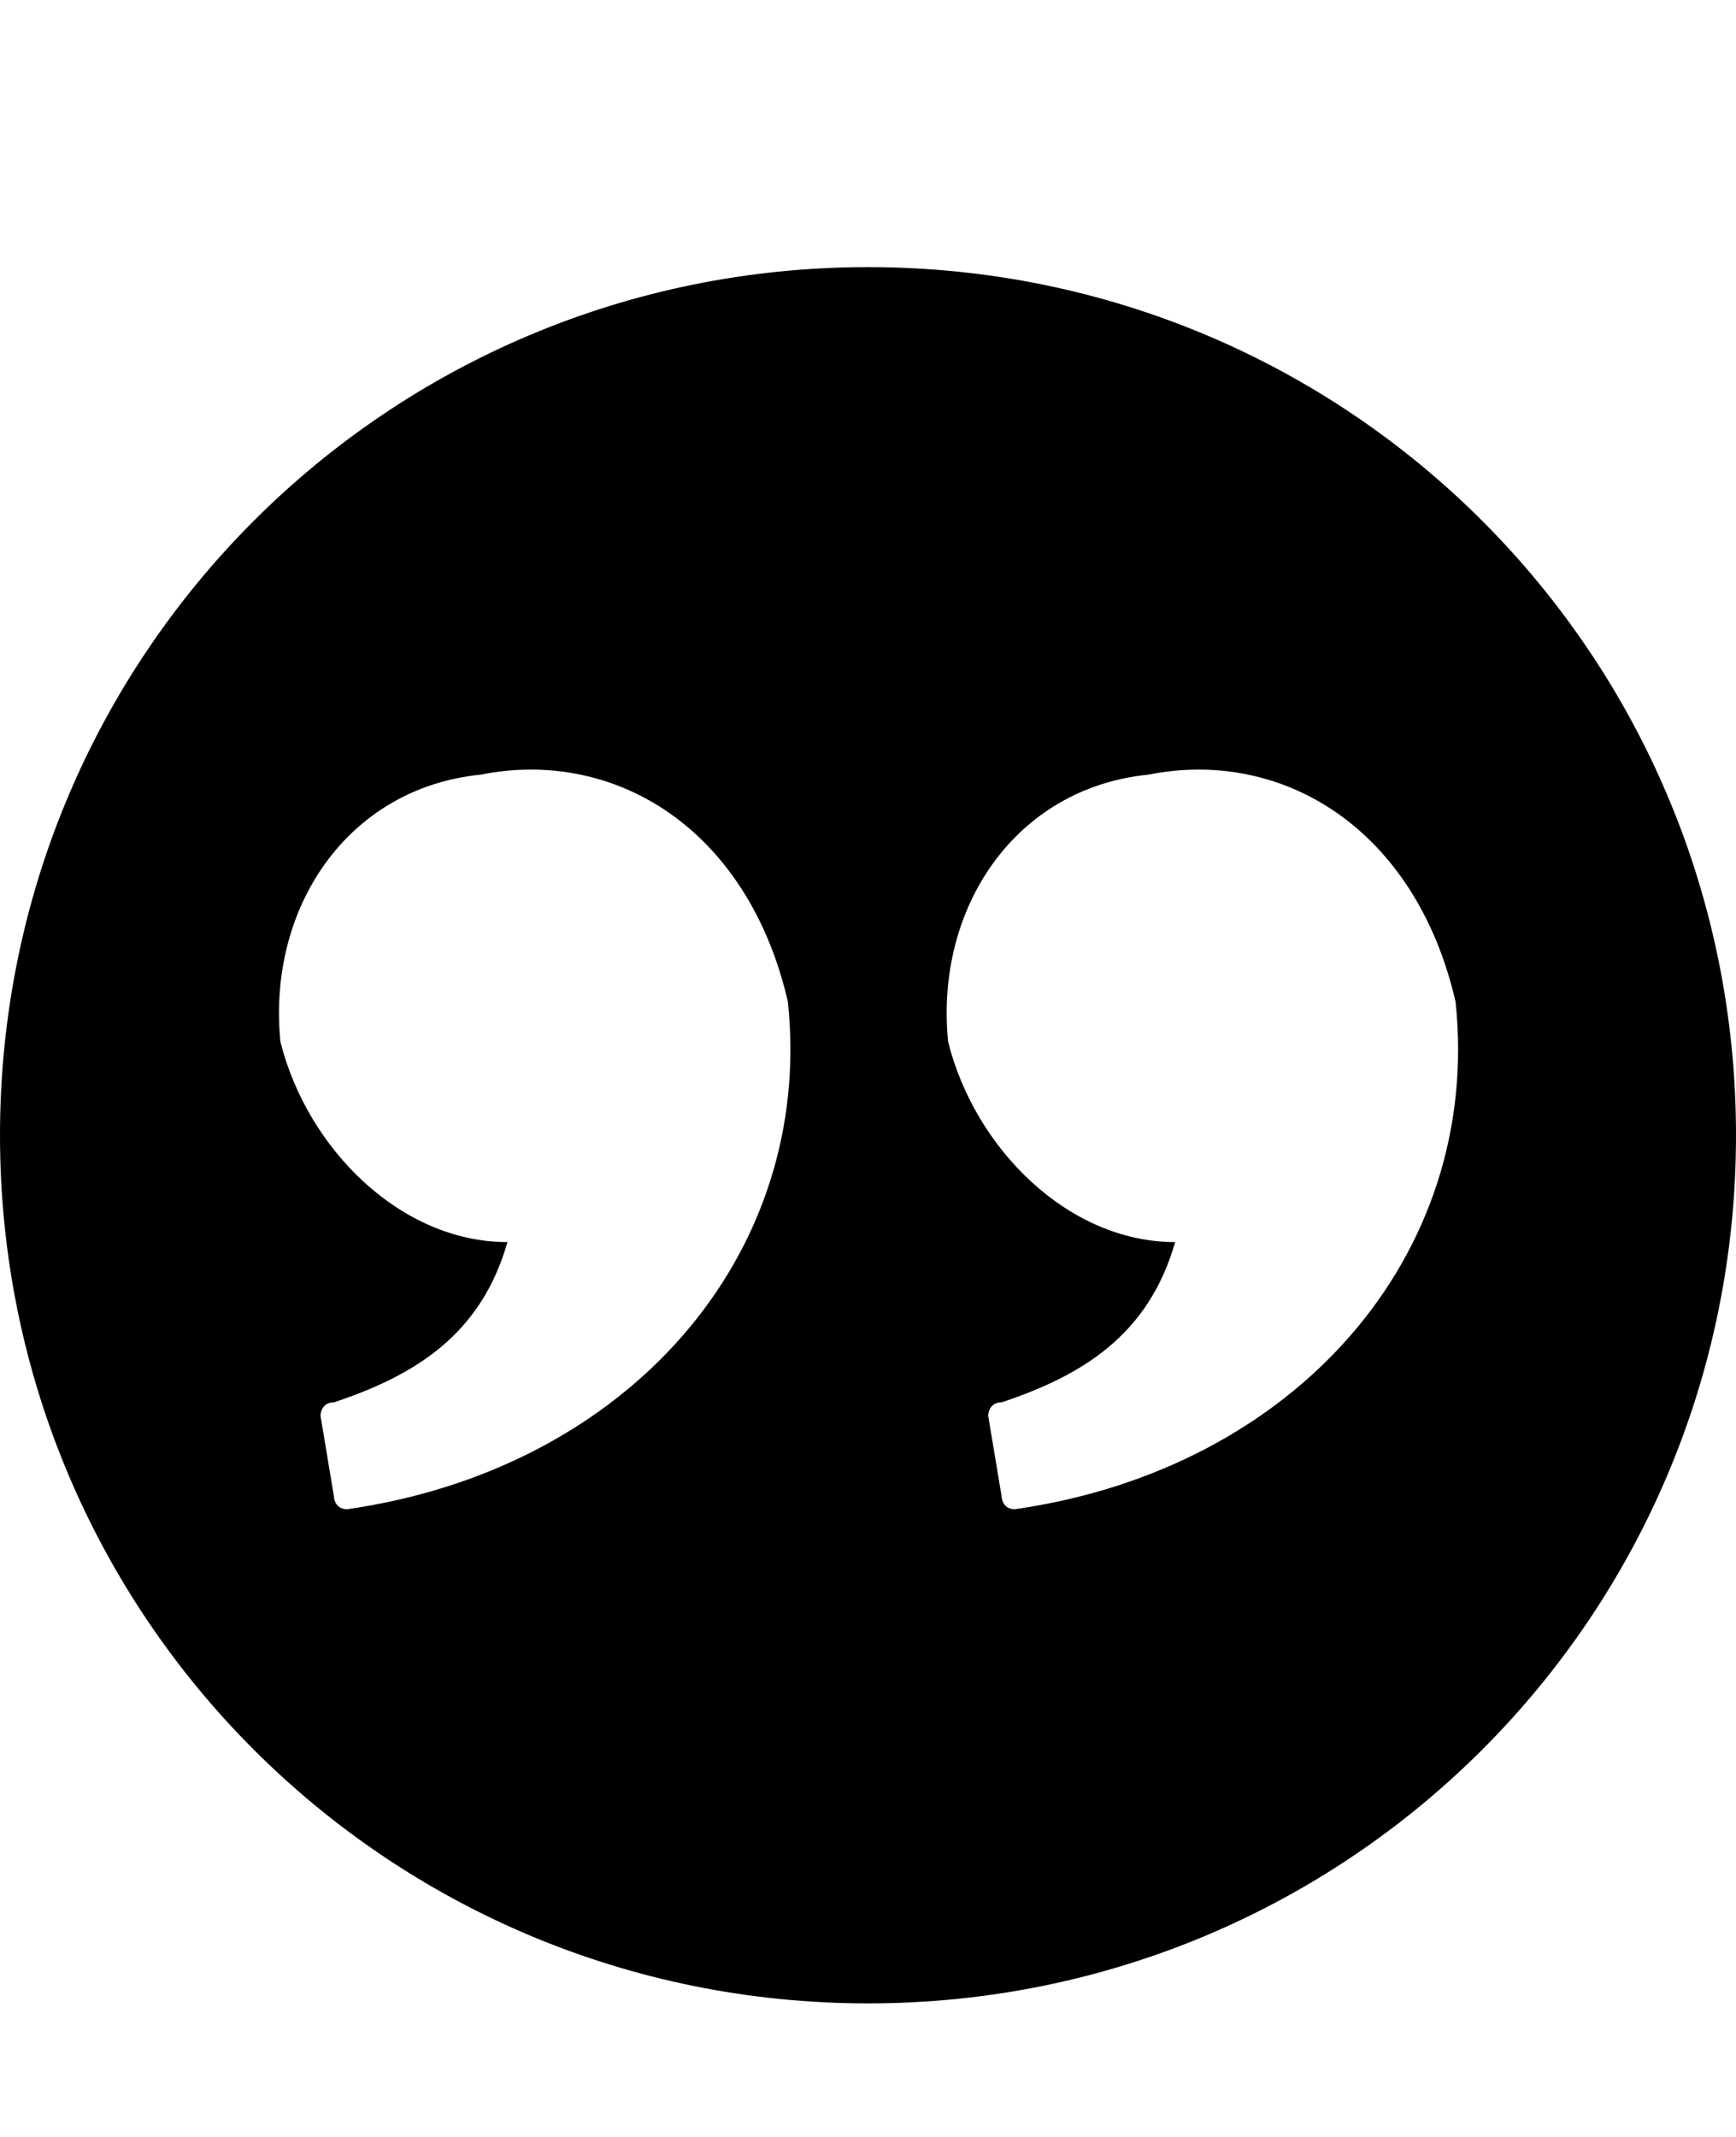 <svg class="cf-icon-svg" aria-label="closing quote" version="1.1" viewBox="0 0 13 16">
<path d="M6.5,15c3.6,0,6.5-2.9,6.5-6.5S10.1,2,6.5,2S0,4.9,0,8.5S2.9,15,6.5,15L6.5,15z M8.6,5.8c1-0.2,2,0.4,2.3,1.7
	c0.2,1.9-1.2,3.5-3.3,3.8c-0.1,0-0.1-0.1-0.1-0.1l-0.1-0.6c0,0,0-0.1,0.1-0.1c0.6-0.2,1.1-0.5,1.3-1.2C8,9.3,7.3,8.6,7.1,7.8
	C7,6.8,7.6,5.9,8.6,5.8L8.6,5.8z M3.6,5.8c1-0.2,2,0.4,2.3,1.7c0.2,1.9-1.2,3.5-3.3,3.8c-0.1,0-0.1-0.1-0.1-0.1l-0.1-0.6
	c0,0,0-0.1,0.1-0.1c0.6-0.2,1.1-0.5,1.3-1.2C3,9.3,2.3,8.6,2.1,7.8C2,6.8,2.6,5.9,3.6,5.8z"/>
</svg>
